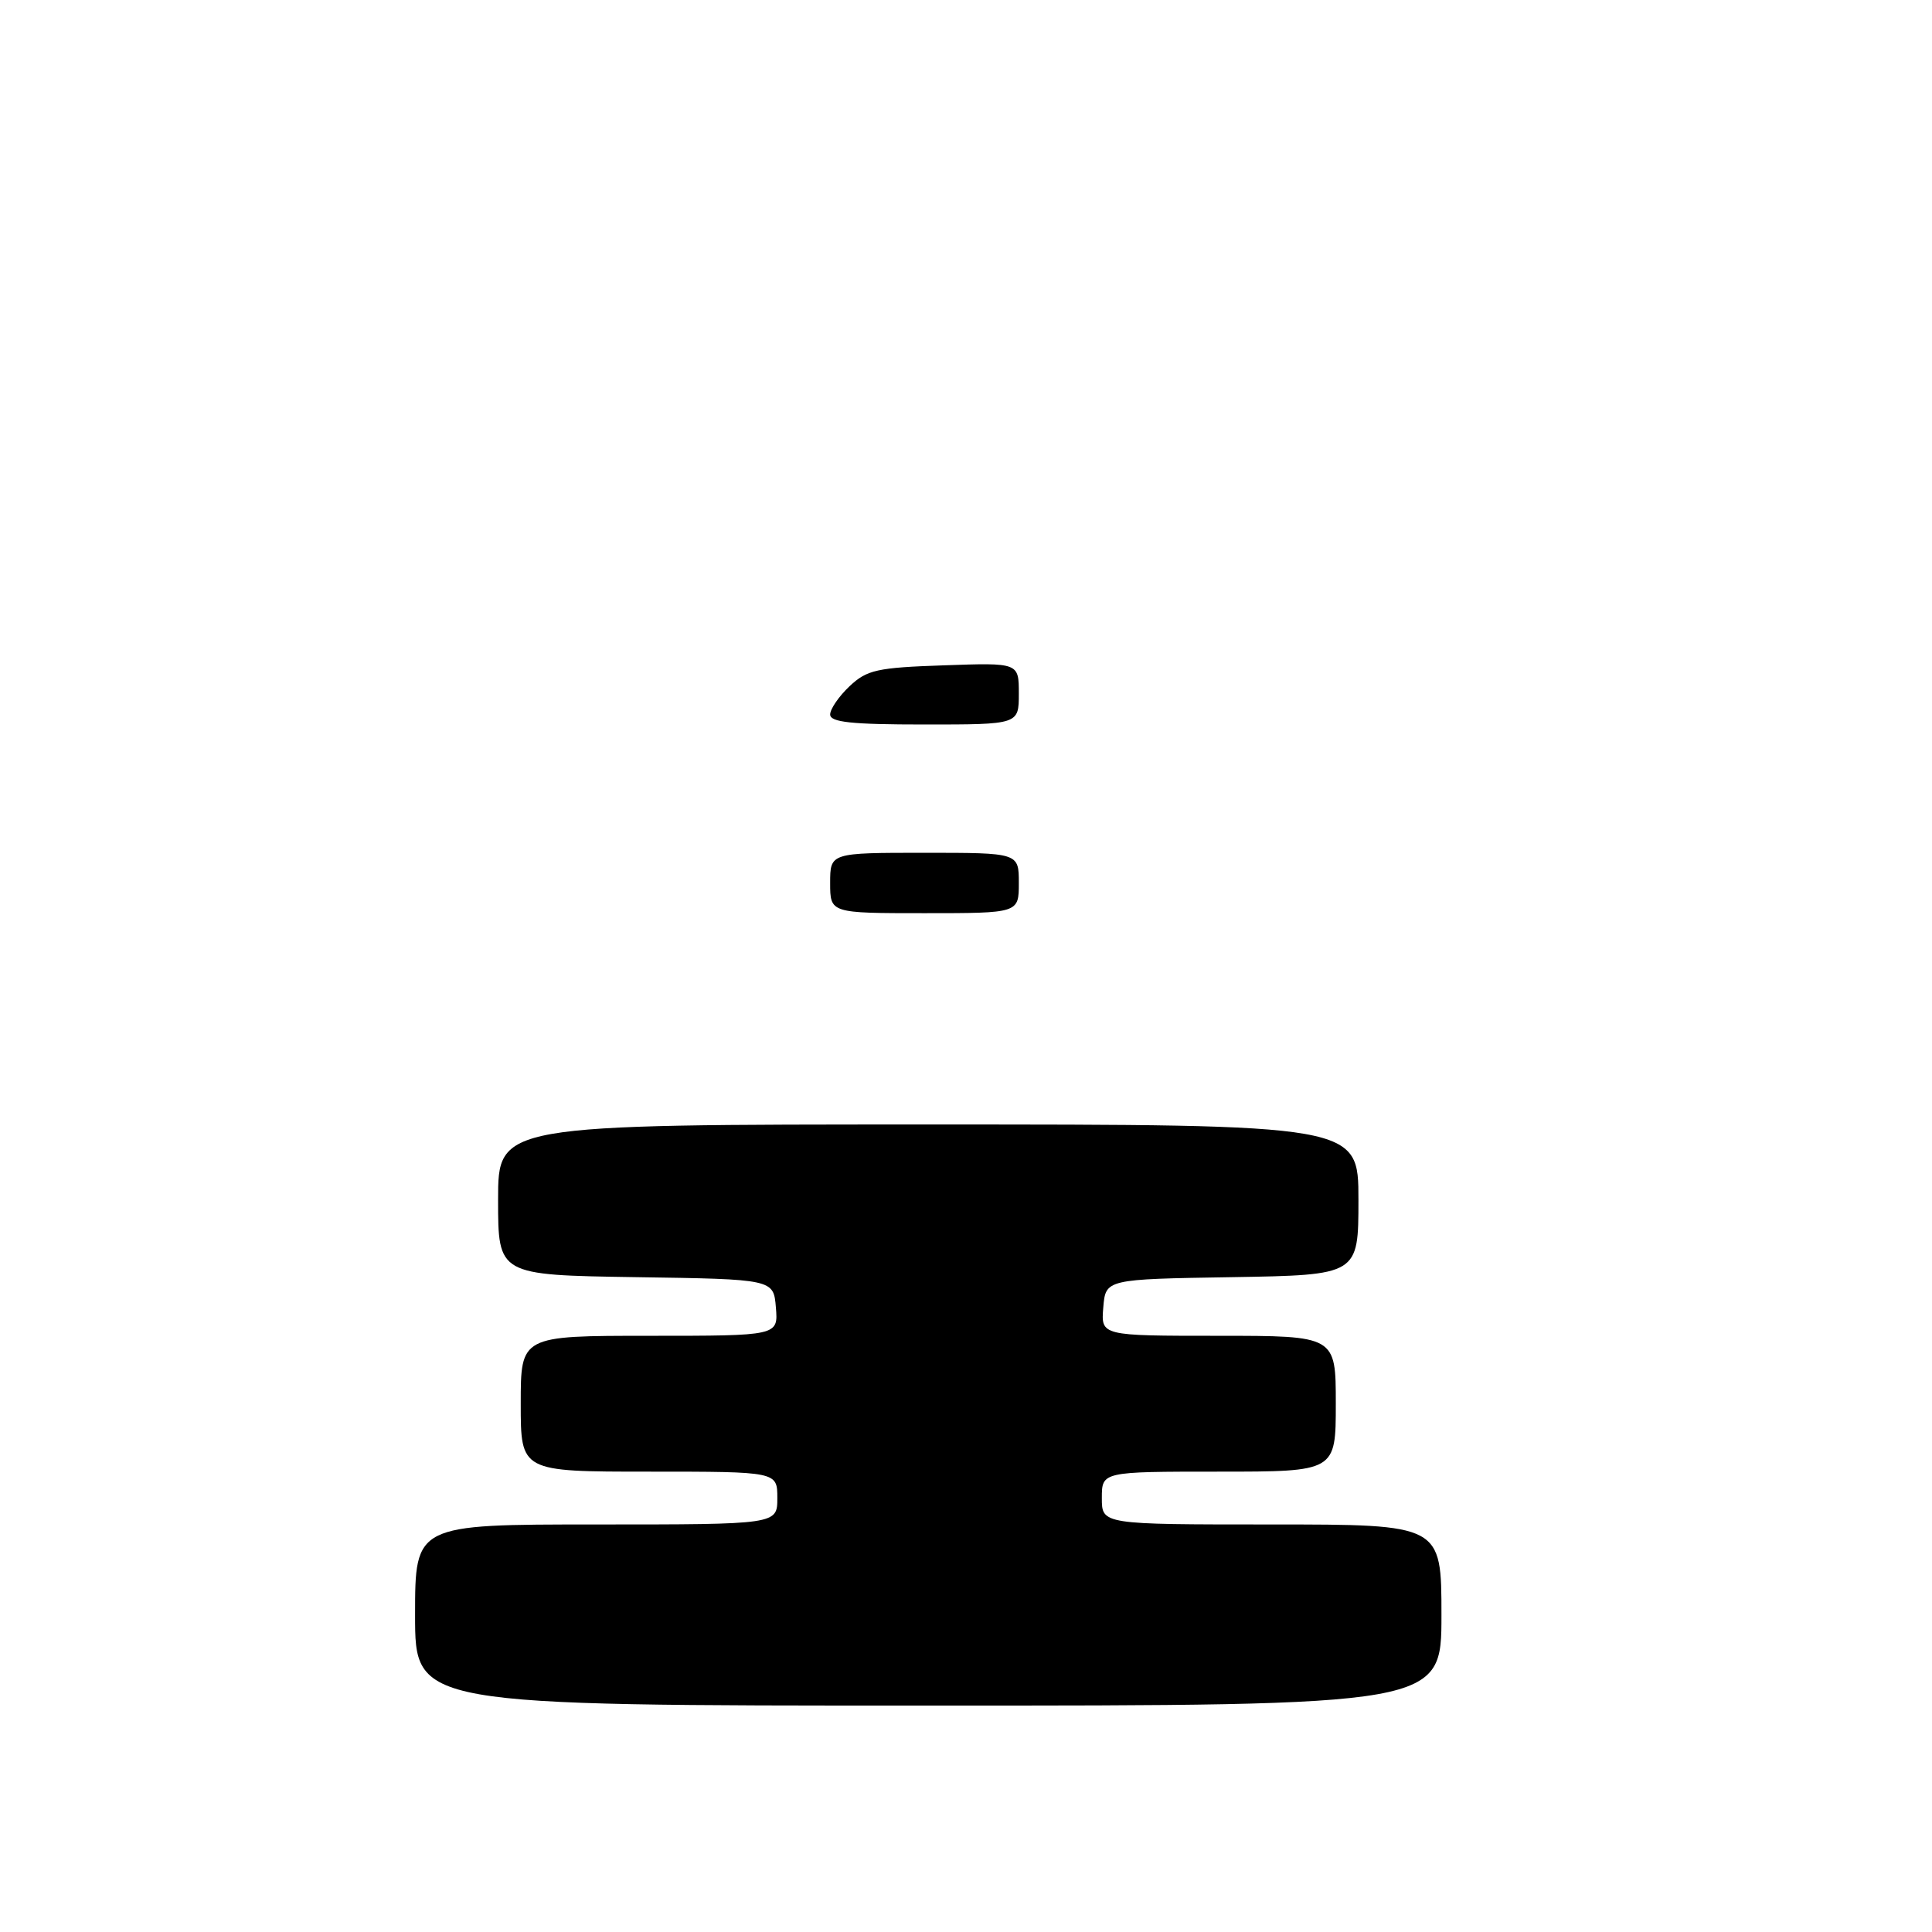 <?xml version="1.0" encoding="UTF-8" standalone="no"?>
<!DOCTYPE svg PUBLIC "-//W3C//DTD SVG 1.1//EN" "http://www.w3.org/Graphics/SVG/1.1/DTD/svg11.dtd" >
<svg xmlns="http://www.w3.org/2000/svg" xmlns:xlink="http://www.w3.org/1999/xlink" version="1.1" viewBox="0 0 256 256">
 <g >
 <path fill="currentColor"
d=" M 191.00 214.00 C 191.00 202.00 191.00 202.00 168.50 202.00 C 146.00 202.00 146.00 202.00 146.00 198.50 C 146.00 195.00 146.00 195.00 161.50 195.00 C 177.00 195.00 177.00 195.00 177.00 186.00 C 177.00 177.00 177.00 177.00 161.44 177.00 C 145.88 177.00 145.88 177.00 146.19 173.25 C 146.50 169.50 146.50 169.50 163.25 169.23 C 180.00 168.95 180.00 168.95 180.00 158.98 C 180.00 149.00 180.00 149.00 123.00 149.00 C 66.00 149.00 66.00 149.00 66.00 158.98 C 66.00 168.95 66.00 168.95 84.25 169.23 C 102.50 169.50 102.50 169.50 102.81 173.25 C 103.12 177.00 103.12 177.00 86.06 177.00 C 69.00 177.00 69.00 177.00 69.00 186.00 C 69.00 195.00 69.00 195.00 86.00 195.00 C 103.00 195.00 103.00 195.00 103.00 198.50 C 103.00 202.00 103.00 202.00 79.00 202.00 C 55.00 202.00 55.00 202.00 55.00 214.00 C 55.00 226.00 55.00 226.00 123.00 226.00 C 191.00 226.00 191.00 226.00 191.00 214.00 Z  M 110.00 117.00 C 110.00 113.00 110.00 113.00 122.50 113.00 C 135.00 113.00 135.00 113.00 135.00 117.00 C 135.00 121.00 135.00 121.00 122.50 121.00 C 110.00 121.00 110.00 121.00 110.00 117.00 Z  M 110.00 94.67 C 110.00 93.95 111.16 92.26 112.58 90.92 C 114.88 88.76 116.21 88.46 125.08 88.16 C 135.00 87.81 135.00 87.81 135.00 91.91 C 135.00 96.00 135.00 96.00 122.50 96.00 C 112.79 96.00 110.00 95.70 110.00 94.67 Z "/>
</g>
</svg>